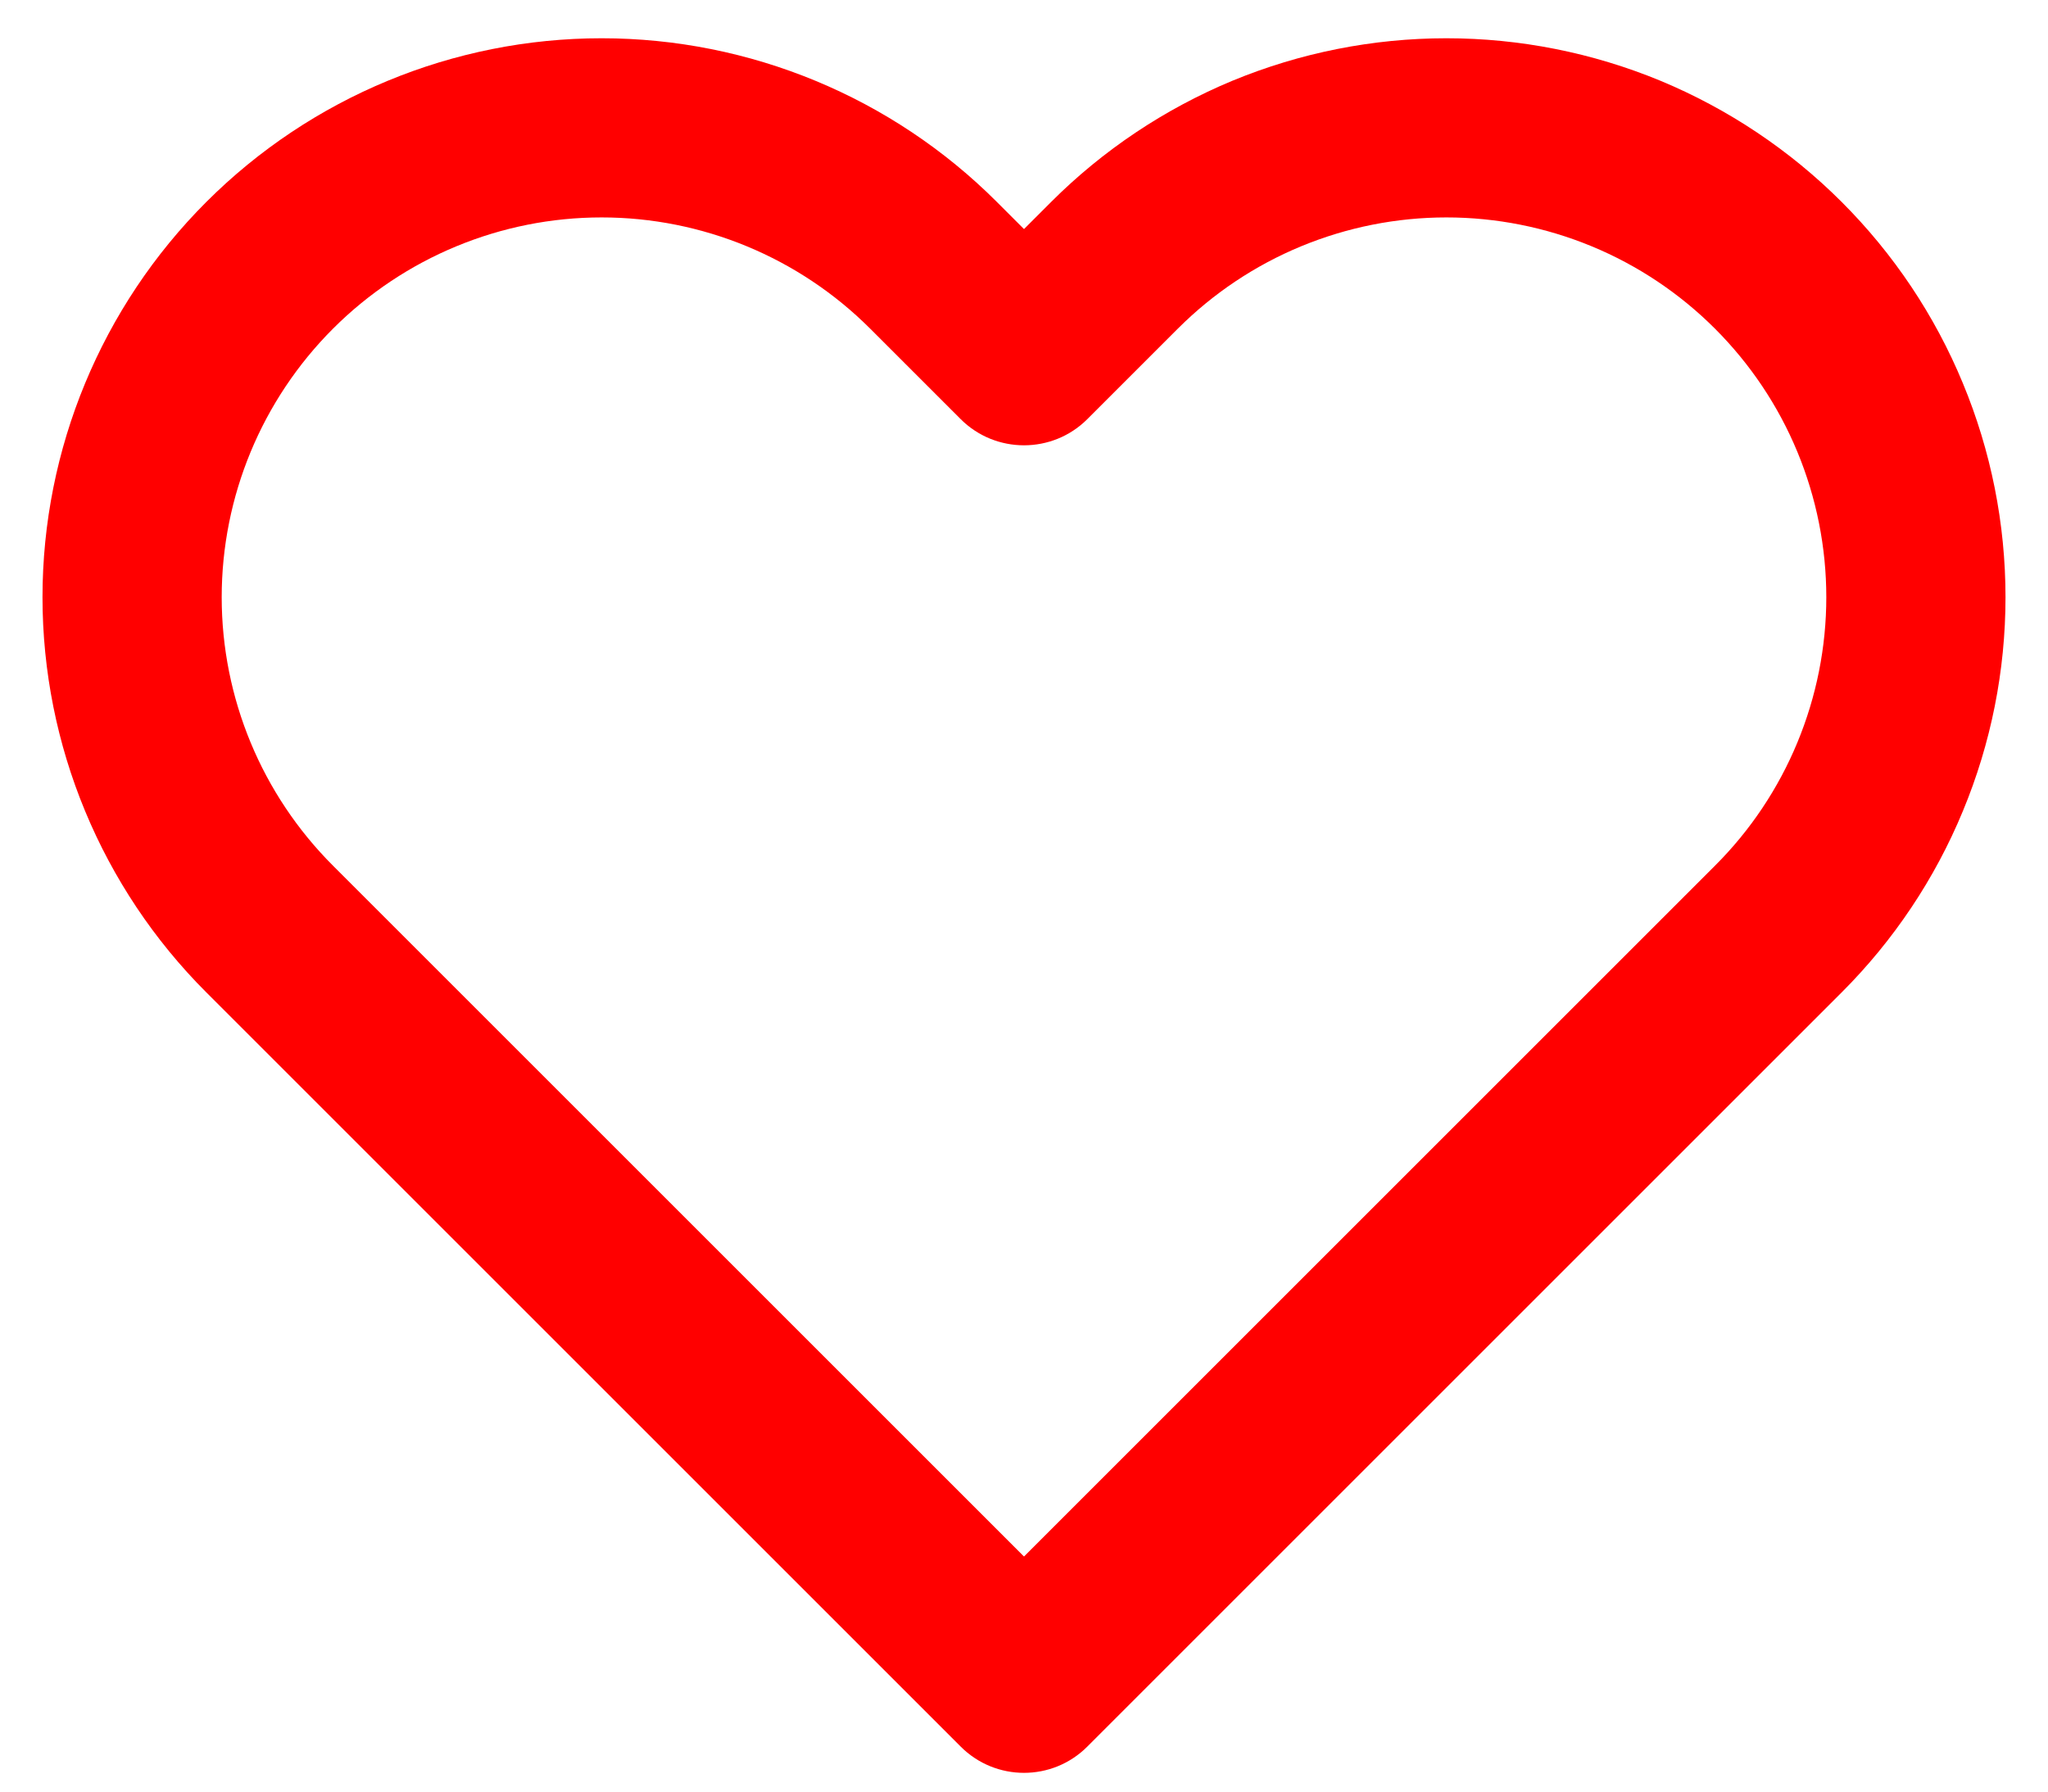 <svg width="16" height="14" viewBox="0 0 16 14" fill="none" xmlns="http://www.w3.org/2000/svg">
<path fill-rule="evenodd" clip-rule="evenodd" d="M9.628 0.631C10.158 0.412 10.726 0.299 11.3 0.299C11.874 0.299 12.442 0.412 12.972 0.631C13.501 0.851 13.983 1.173 14.388 1.578C14.794 1.984 15.116 2.465 15.335 2.995C15.555 3.525 15.668 4.093 15.668 4.667C15.668 5.24 15.555 5.808 15.335 6.338C15.116 6.868 14.794 7.349 14.388 7.755C14.388 7.755 14.388 7.755 14.388 7.755L8.495 13.648C8.222 13.922 7.778 13.922 7.505 13.648L1.612 7.755C0.793 6.936 0.332 5.825 0.332 4.667C0.332 3.508 0.793 2.397 1.612 1.578C2.431 0.759 3.542 0.299 4.7 0.299C5.858 0.299 6.969 0.759 7.788 1.578L8 1.79L8.212 1.578C8.212 1.578 8.212 1.579 8.212 1.578C8.617 1.173 9.099 0.851 9.628 0.631ZM13.398 2.568C13.123 2.293 12.796 2.074 12.436 1.925C12.076 1.776 11.69 1.699 11.3 1.699C10.91 1.699 10.524 1.776 10.164 1.925C9.804 2.074 9.477 2.293 9.202 2.568L8.495 3.275C8.222 3.548 7.778 3.548 7.505 3.275L6.798 2.568C6.242 2.012 5.487 1.699 4.7 1.699C3.913 1.699 3.158 2.012 2.602 2.568C2.045 3.125 1.732 3.88 1.732 4.667C1.732 5.454 2.045 6.209 2.602 6.765L8 12.163L13.398 6.765C13.674 6.49 13.893 6.162 14.042 5.802C14.191 5.442 14.268 5.056 14.268 4.667C14.268 4.277 14.191 3.891 14.042 3.531C13.893 3.171 13.674 2.844 13.398 2.568Z" fill="#FF0000"/>
</svg>
